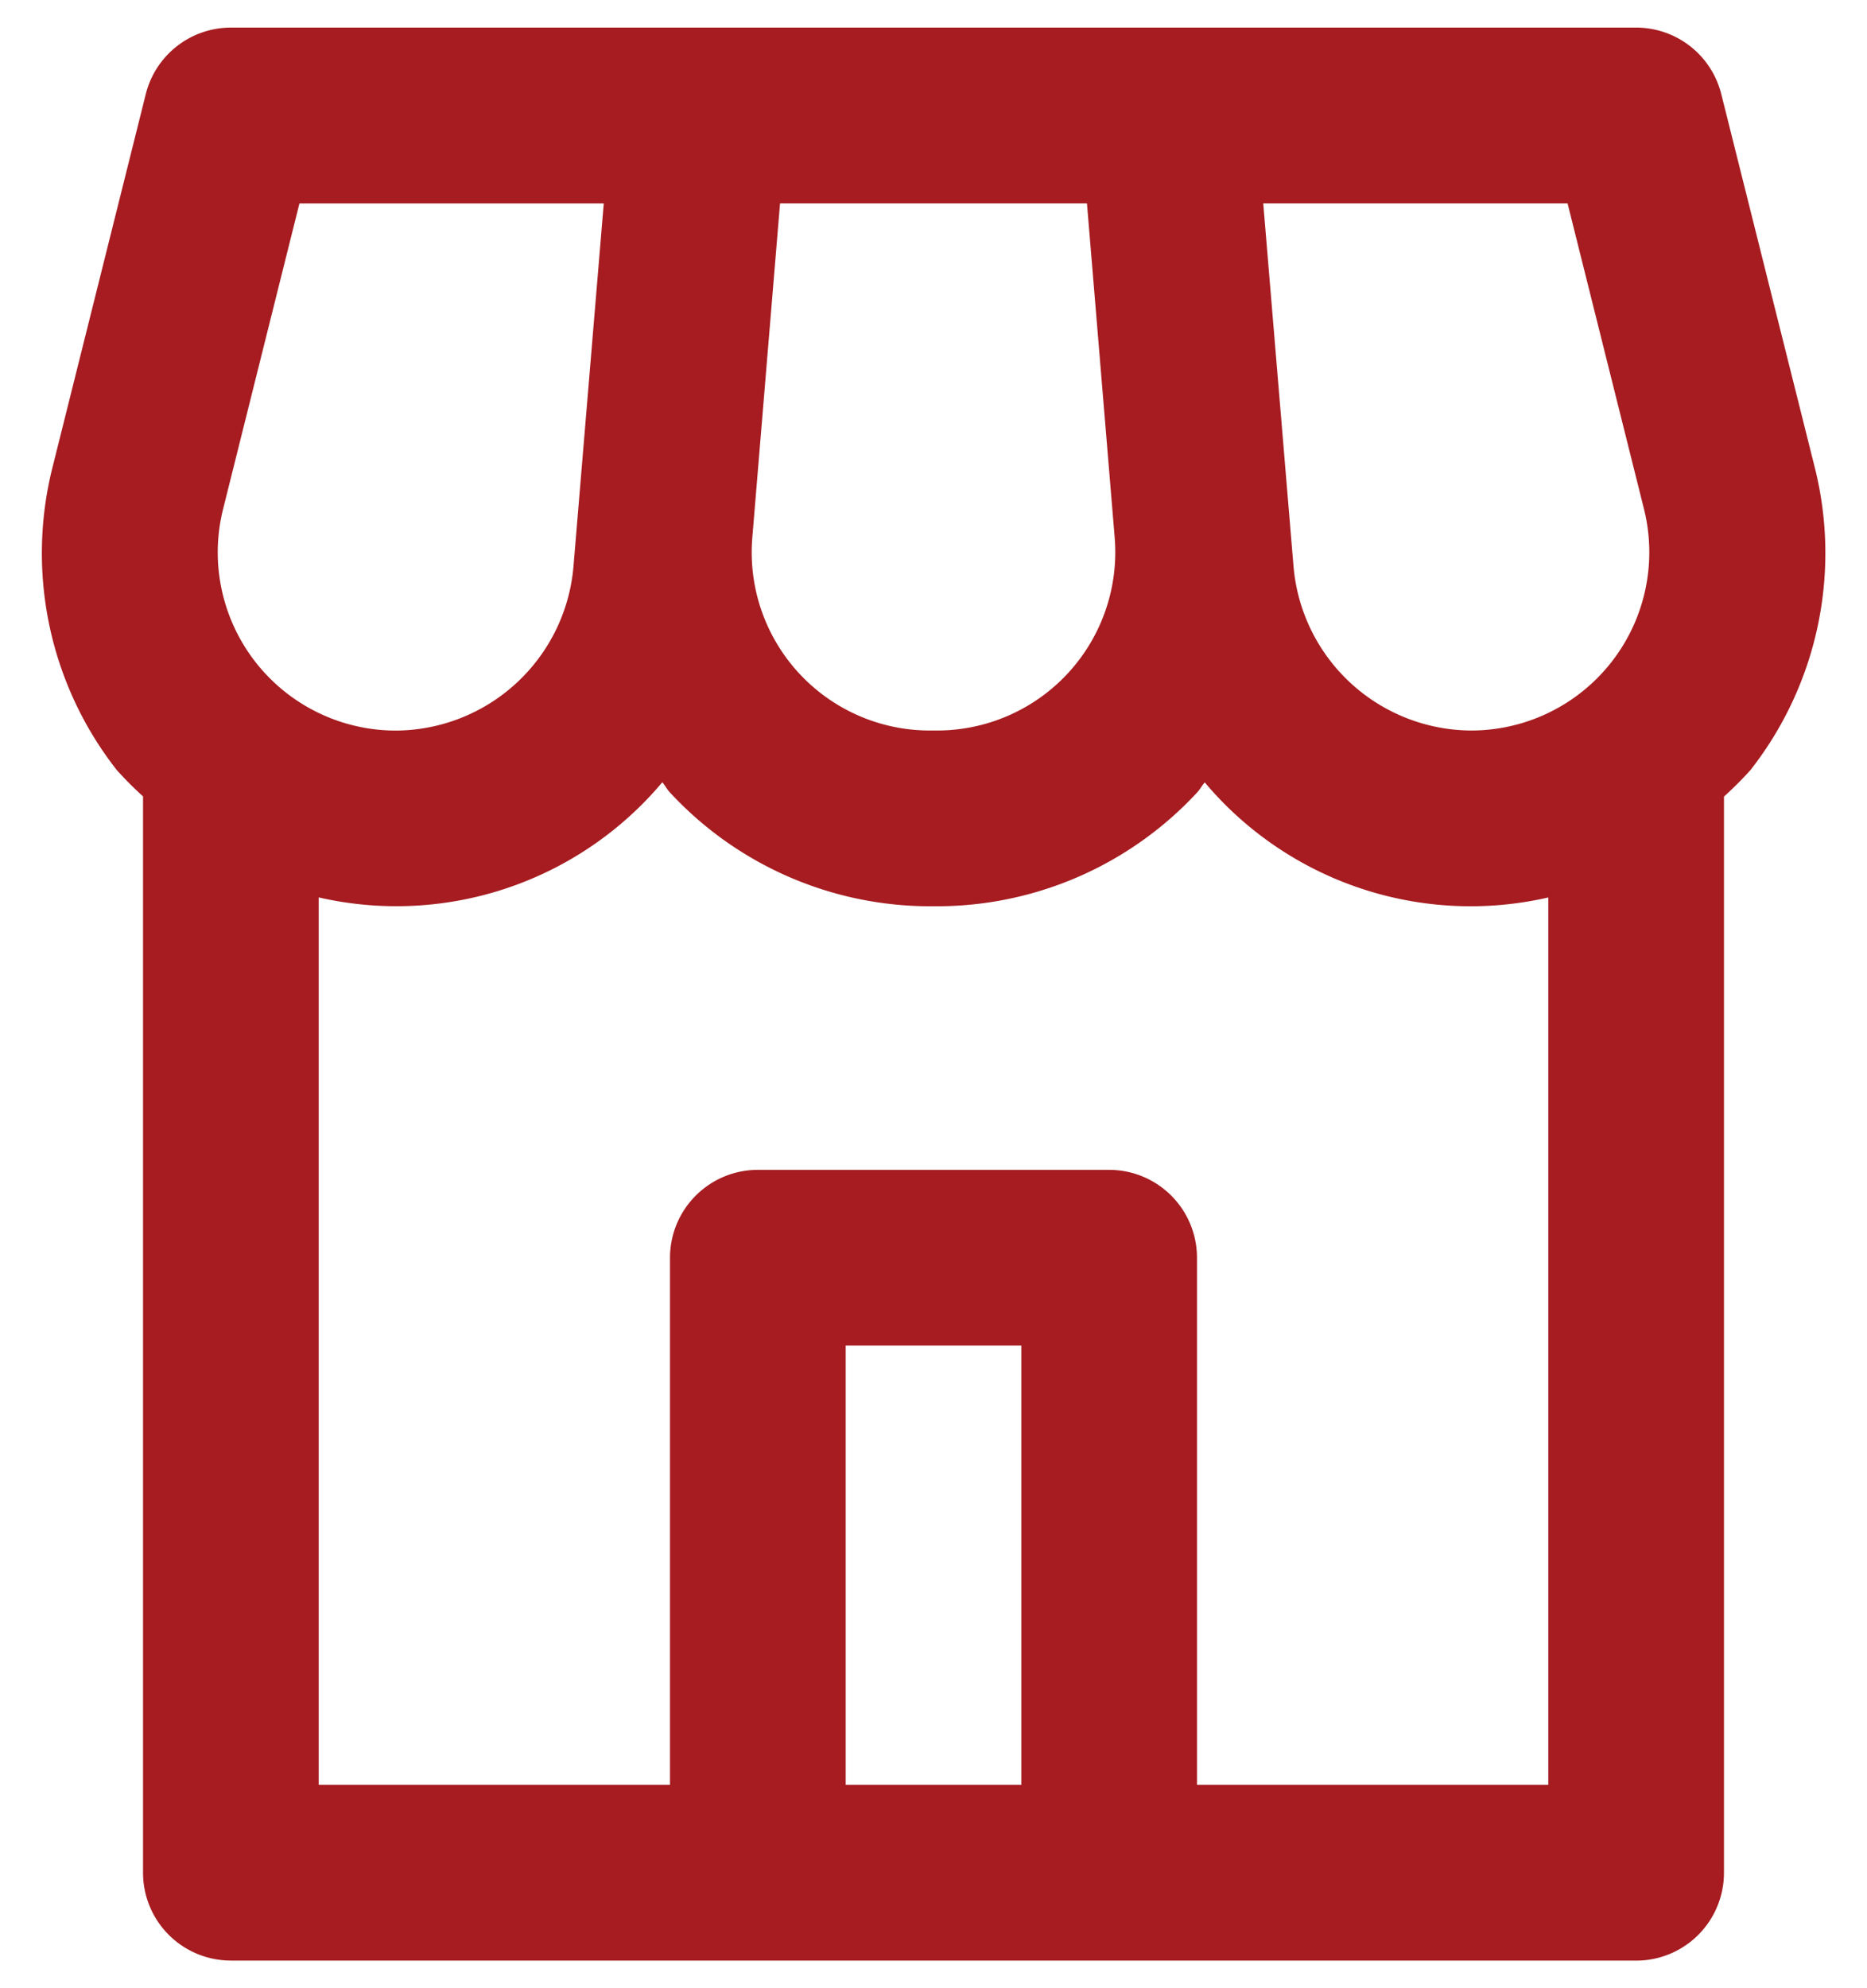 <svg width="31" height="33" fill="none" xmlns="http://www.w3.org/2000/svg"><path d="M3.833 32.542h23.334a1.458 1.458 0 001.458-1.459V13.222c.153-.139.3-.285.438-.438a5.835 5.835 0 001.066-5.04l-1.548-6.18A1.458 1.458 0 0027.167.458H3.833A1.458 1.458 0 002.42 1.564L.876 7.74a5.833 5.833 0 001.062 5.04c.138.153.284.3.437.438v17.864a1.458 1.458 0 001.458 1.459zm13.125-2.917h-2.916v-7.292h2.916v7.292zm9.07-26.25l1.269 5.074a2.959 2.959 0 01-2.872 3.676 2.976 2.976 0 01-2.946-2.712l-.504-6.038h5.053zm-13.076 0h5.096l.46 5.542a2.96 2.96 0 01-2.948 3.208h-.12a2.958 2.958 0 01-2.948-3.208l.46-5.542zm-1.836 9.77a5.892 5.892 0 004.324 1.897h.12a5.891 5.891 0 004.324-1.896c.045-.05.076-.111.12-.16a5.768 5.768 0 005.704 1.91v14.729h-5.833v-8.75a1.459 1.459 0 00-1.458-1.458h-5.834a1.459 1.459 0 00-1.458 1.458v8.75H5.292v-14.73a5.768 5.768 0 005.705-1.911c.043.05.074.11.12.162zM3.704 8.45l1.268-5.074h5.053l-.504 6.038a2.976 2.976 0 01-2.946 2.712A2.958 2.958 0 013.704 8.45z" fill="#A61C20"/></svg>